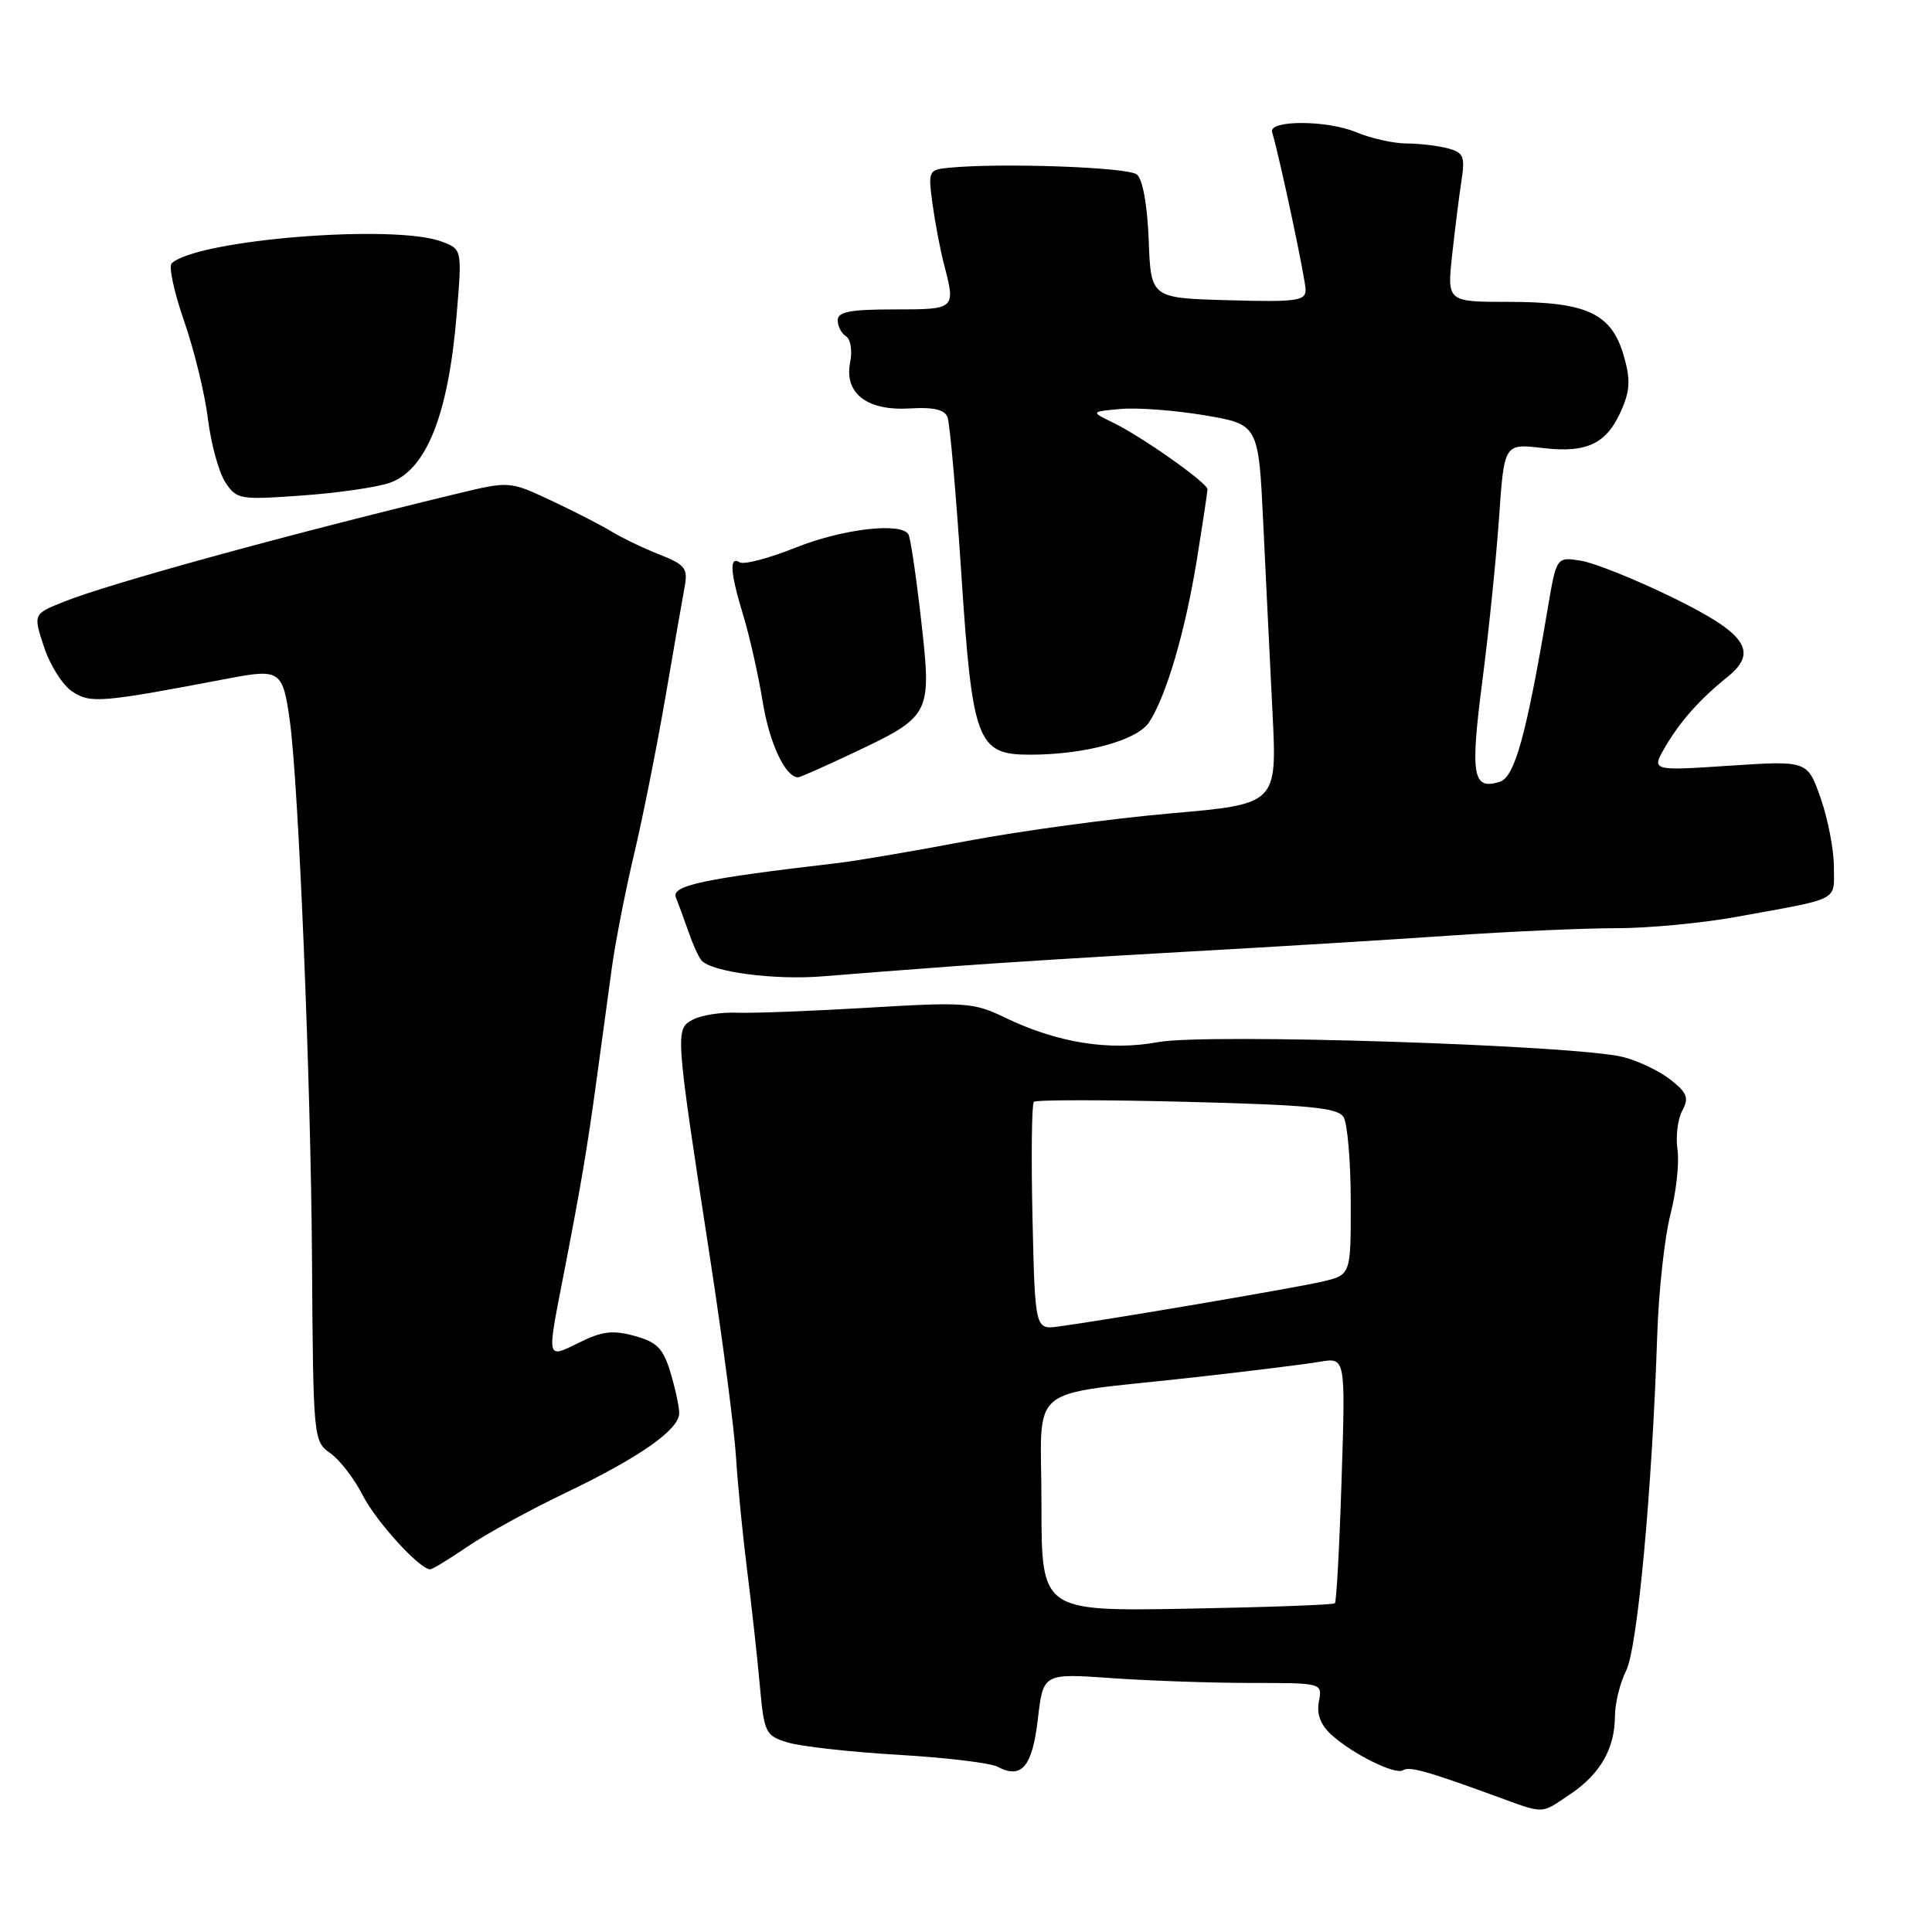 <?xml version="1.0" encoding="UTF-8" standalone="no"?>
<!DOCTYPE svg PUBLIC "-//W3C//DTD SVG 1.1//EN" "http://www.w3.org/Graphics/SVG/1.1/DTD/svg11.dtd" >
<svg xmlns="http://www.w3.org/2000/svg" xmlns:xlink="http://www.w3.org/1999/xlink" version="1.1" viewBox="0 0 256 256">
 <g >
 <path fill="currentColor"
d=" M 208.09 237.72 C 212.06 235.04 213.96 231.71 213.99 227.40 C 213.99 225.70 214.66 222.98 215.48 221.35 C 216.98 218.33 218.92 197.40 219.59 176.92 C 219.78 171.10 220.57 163.90 221.34 160.92 C 222.11 157.94 222.53 154.09 222.28 152.36 C 222.02 150.64 222.30 148.31 222.90 147.19 C 223.82 145.47 223.57 144.81 221.36 143.07 C 219.91 141.93 217.10 140.58 215.11 140.07 C 208.95 138.48 159.92 136.90 153.50 138.08 C 146.99 139.29 140.11 138.19 133.13 134.82 C 129.05 132.84 127.88 132.76 115.13 133.52 C 107.63 133.97 99.77 134.27 97.65 134.19 C 95.54 134.10 92.91 134.52 91.80 135.11 C 89.44 136.37 89.45 136.55 94.13 167.00 C 95.78 177.72 97.30 189.43 97.52 193.00 C 97.74 196.57 98.40 203.32 98.99 208.00 C 99.58 212.68 100.34 219.52 100.67 223.22 C 101.26 229.67 101.41 229.98 104.39 230.89 C 106.10 231.41 112.67 232.15 119.00 232.52 C 125.33 232.89 131.25 233.60 132.18 234.10 C 135.36 235.80 136.79 234.11 137.52 227.79 C 138.23 221.72 138.23 221.72 147.27 222.36 C 152.24 222.71 160.57 223.00 165.77 223.00 C 175.23 223.00 175.23 223.00 174.76 225.46 C 174.44 227.12 174.98 228.55 176.40 229.85 C 179.19 232.39 184.85 235.21 185.89 234.57 C 186.76 234.03 189.03 234.66 198.00 237.93 C 204.82 240.42 204.06 240.43 208.09 237.72 Z  M 62.00 204.90 C 64.47 203.22 70.33 200.01 75.00 197.78 C 84.75 193.11 90.00 189.43 90.00 187.25 C 90.00 186.41 89.48 183.99 88.84 181.87 C 87.88 178.67 87.07 177.84 84.10 177.02 C 81.21 176.22 79.79 176.39 76.76 177.89 C 72.41 180.04 72.47 180.26 74.56 169.52 C 76.95 157.28 77.80 152.26 79.06 143.00 C 79.70 138.32 80.60 131.69 81.07 128.26 C 81.54 124.83 82.86 118.08 84.00 113.26 C 85.15 108.44 87.01 99.10 88.15 92.50 C 89.28 85.90 90.44 79.26 90.72 77.75 C 91.17 75.30 90.79 74.82 87.36 73.47 C 85.24 72.63 82.38 71.26 81.00 70.41 C 79.62 69.57 76.03 67.73 73.00 66.31 C 67.50 63.74 67.50 63.74 60.50 65.43 C 37.81 70.91 14.45 77.33 8.45 79.74 C 4.39 81.36 4.39 81.36 5.84 85.75 C 6.63 88.16 8.32 90.82 9.60 91.65 C 12.01 93.23 13.37 93.12 30.37 89.88 C 37.08 88.60 37.48 88.87 38.39 95.42 C 39.56 103.74 41.19 143.25 41.34 166.73 C 41.50 190.68 41.53 190.98 43.76 192.55 C 45.01 193.42 46.94 195.93 48.06 198.13 C 49.84 201.61 55.58 207.92 57.00 207.95 C 57.27 207.96 59.52 206.59 62.00 204.90 Z  M 126.50 128.02 C 132.55 127.57 146.50 126.70 157.50 126.09 C 168.50 125.48 184.03 124.53 192.00 123.98 C 199.97 123.43 209.94 122.99 214.14 122.99 C 218.34 123.00 225.54 122.32 230.14 121.48 C 244.01 118.96 243.00 119.48 243.00 114.87 C 243.00 112.61 242.21 108.52 241.25 105.77 C 239.50 100.78 239.50 100.78 229.15 101.46 C 218.80 102.15 218.80 102.15 220.65 98.97 C 222.62 95.59 225.26 92.62 228.89 89.71 C 233.06 86.35 231.39 83.94 221.62 79.17 C 216.73 76.78 211.27 74.59 209.49 74.30 C 206.24 73.78 206.24 73.78 205.08 80.64 C 202.24 97.44 200.71 102.96 198.73 103.59 C 195.14 104.73 194.80 102.79 196.40 90.38 C 197.25 83.85 198.25 74.06 198.63 68.63 C 199.31 58.76 199.31 58.76 204.45 59.37 C 210.44 60.07 213.03 58.75 215.00 53.99 C 216.01 51.56 216.03 50.06 215.10 46.95 C 213.47 41.51 210.18 40.00 199.92 40.00 C 191.74 40.00 191.74 40.00 192.42 33.75 C 192.80 30.31 193.35 25.88 193.66 23.89 C 194.14 20.73 193.92 20.21 191.85 19.66 C 190.56 19.31 188.09 19.02 186.37 19.01 C 184.65 19.01 181.65 18.33 179.70 17.52 C 175.83 15.90 168.08 15.89 168.56 17.50 C 169.57 20.87 173.00 37.03 173.00 38.41 C 173.00 39.87 171.75 40.04 162.75 39.78 C 152.50 39.50 152.50 39.50 152.21 31.84 C 152.03 27.16 151.42 23.76 150.64 23.12 C 149.48 22.15 132.61 21.55 125.73 22.23 C 123.04 22.49 122.97 22.64 123.56 27.00 C 123.90 29.48 124.58 33.08 125.08 35.00 C 126.64 41.00 126.64 41.00 118.50 41.00 C 112.64 41.00 111.00 41.31 111.00 42.44 C 111.00 43.23 111.50 44.19 112.10 44.56 C 112.71 44.94 112.96 46.47 112.65 48.01 C 111.83 52.11 114.88 54.47 120.55 54.12 C 123.69 53.93 125.17 54.27 125.55 55.28 C 125.86 56.07 126.67 65.27 127.36 75.73 C 128.84 98.33 129.47 100.00 136.47 100.00 C 143.77 100.00 150.70 98.11 152.28 95.68 C 154.55 92.18 157.03 83.73 158.57 74.28 C 159.35 69.45 159.99 65.20 160.00 64.84 C 160.00 63.99 151.37 57.89 147.50 56.01 C 144.50 54.55 144.50 54.55 148.50 54.19 C 150.70 53.99 155.71 54.37 159.63 55.03 C 166.76 56.24 166.76 56.24 167.39 69.37 C 167.73 76.59 168.29 87.91 168.62 94.53 C 169.21 106.55 169.21 106.55 155.08 107.78 C 147.31 108.46 135.23 110.10 128.23 111.42 C 121.23 112.75 113.47 114.07 111.00 114.36 C 93.18 116.43 88.92 117.34 89.56 118.92 C 89.91 119.79 90.67 121.85 91.24 123.50 C 91.81 125.15 92.58 126.85 92.96 127.27 C 94.32 128.80 102.63 129.89 109.00 129.37 C 112.58 129.07 120.45 128.47 126.50 128.02 Z  M 112.86 99.86 C 123.41 94.88 123.47 94.76 122.06 82.20 C 121.40 76.37 120.64 71.23 120.37 70.80 C 119.37 69.17 111.64 70.08 105.43 72.56 C 101.90 73.98 98.56 74.85 98.01 74.51 C 96.60 73.63 96.75 75.87 98.50 81.59 C 99.32 84.29 100.48 89.42 101.06 92.98 C 101.95 98.49 104.07 103.00 105.76 103.00 C 106.01 103.00 109.20 101.59 112.86 99.86 Z  M 51.63 63.98 C 56.49 62.28 59.41 54.98 60.51 41.69 C 61.23 33.04 61.23 33.04 58.55 32.02 C 52.29 29.64 26.11 31.75 22.74 34.90 C 22.33 35.29 23.07 38.74 24.40 42.56 C 25.73 46.38 27.15 52.20 27.55 55.50 C 27.96 58.80 28.99 62.57 29.85 63.89 C 31.35 66.18 31.73 66.25 39.98 65.66 C 44.69 65.33 49.93 64.57 51.63 63.98 Z  M 138.00 199.36 C 138.00 182.96 135.53 185.04 158.00 182.53 C 165.43 181.70 173.03 180.76 174.89 180.44 C 178.29 179.86 178.29 179.86 177.77 195.96 C 177.49 204.82 177.09 212.24 176.88 212.44 C 176.67 212.65 167.84 212.97 157.25 213.16 C 138.00 213.50 138.00 213.50 138.00 199.36 Z  M 136.81 161.35 C 136.63 153.18 136.71 146.28 136.99 146.00 C 137.27 145.72 146.40 145.72 157.29 146.00 C 173.40 146.41 177.25 146.78 178.02 148.00 C 178.54 148.82 178.98 153.87 178.98 159.21 C 179.00 168.92 179.00 168.92 175.25 169.81 C 171.76 170.63 147.49 174.77 140.33 175.76 C 137.15 176.20 137.15 176.20 136.81 161.35 Z "/>
</g>
</svg>